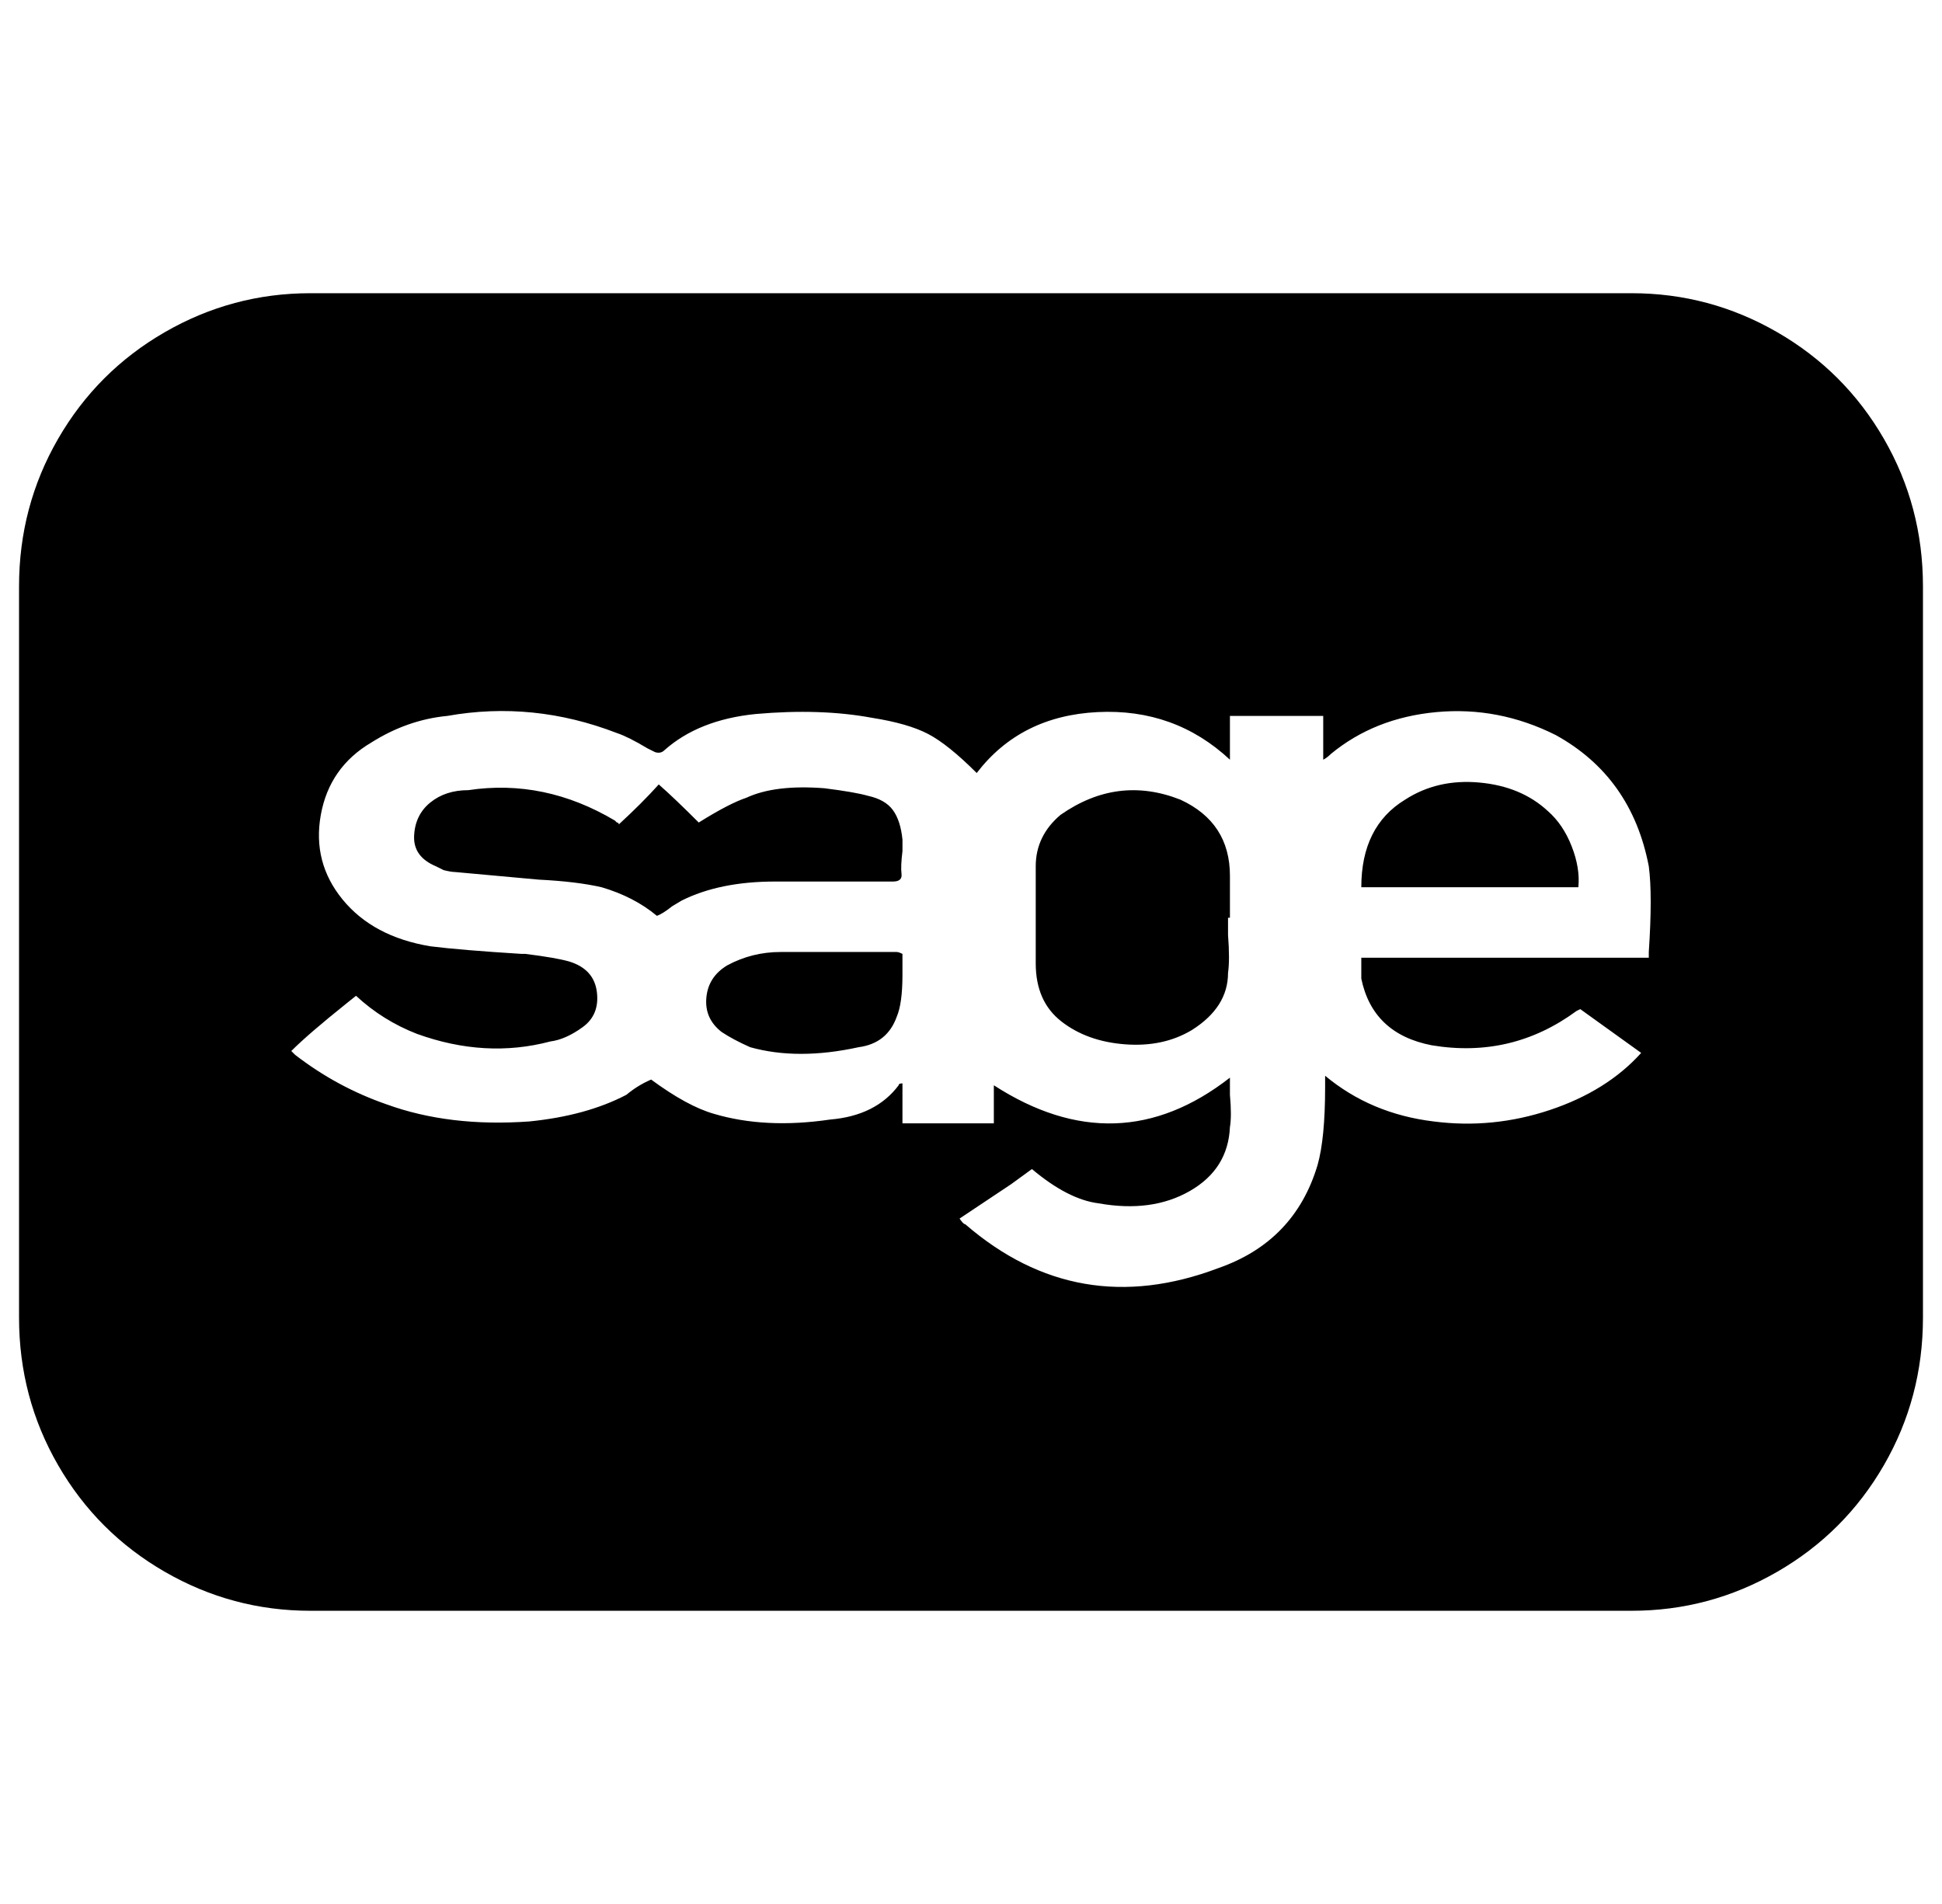 <svg xmlns="http://www.w3.org/2000/svg" viewBox="-10 0 1020 1000"><path d="M847 154H153q-41 0-76.5 20.5t-56 56T0 308v384q0 42 20.5 77.5t56 56T153 846h694q41 0 76.5-20.5t56-56T1000 692V308q0-42-20.5-77.5t-56-56T847 154zm9 346v3H705v11q6 29 37 35 42 7 76-18l2-1 32 23q-18 20-48 30t-61 6q-33-4-57-24v6q0 27-4 41-12 40-52 54-74 28-133-23-1 0-3-3l27-18 11-8q19 16 35 18 28 5 48-6.5t21-33.5q1-6 0-17v-9q-59 46-124 4v20h-48v-21q-2 0-2 1-12 16-36 18-34 5-61-3-14-4-33-18-7 3-13 8-21 11-51 14-42 3-75-9-26-9-48-26l-2-2q9-9 29-25l5-4q14 13 32 20 36 13 70 4 8-1 17-7.5t7.5-18.5-14.5-16q-7-2-23-4h-2q-32-2-48-4-30-5-46-24.5T158.5 428t26.5-38q19-12 40-14 45-8 89 9 6 2 16 8l4 2q3 1 5-1 18-16 48-19 34-3 61 2 19 3 29.5 8.5T503 406q23-30 63.5-32t69.5 25v-23h49v23q2-1 4-3 23-19 55.5-22t62.5 12q40 22 49 69 2 15 0 45zm-395 0h-61q-15 0-28 7-10 6-11 17t8 18q6 4 15 8 25 7 57 0 15-2 20-16 3-7 3-22v-11q-2-1-3-1zm-15-82q-7-2-23-4-26-2-41 5-9 3-25 13-13-13-21-20-9 10-21 21 0-1-1-1l-1-1q-37-22-77-16-12 0-20 6.5t-8.5 17.5 11.5 16l4 2q4 1 6 1l44 4q20 1 33 4 17 5 29 15 3-1 8-5l5-3q20-10 49-10h62q5 0 4.5-4t.5-12v-6q-1-10-5-15.5t-13-7.5zm164 2q-33-13-63 8-13 11-13 27v51q0 20 13.5 30.5t33.5 12 35-7.5q19-12 19-30 1-7 0-20v-9h1v-22q0-28-26-40zm118 0q-23 14-23 46h114q1-10-3.5-21.5T803 426q-14-13-36-15t-39 9z"/></svg>